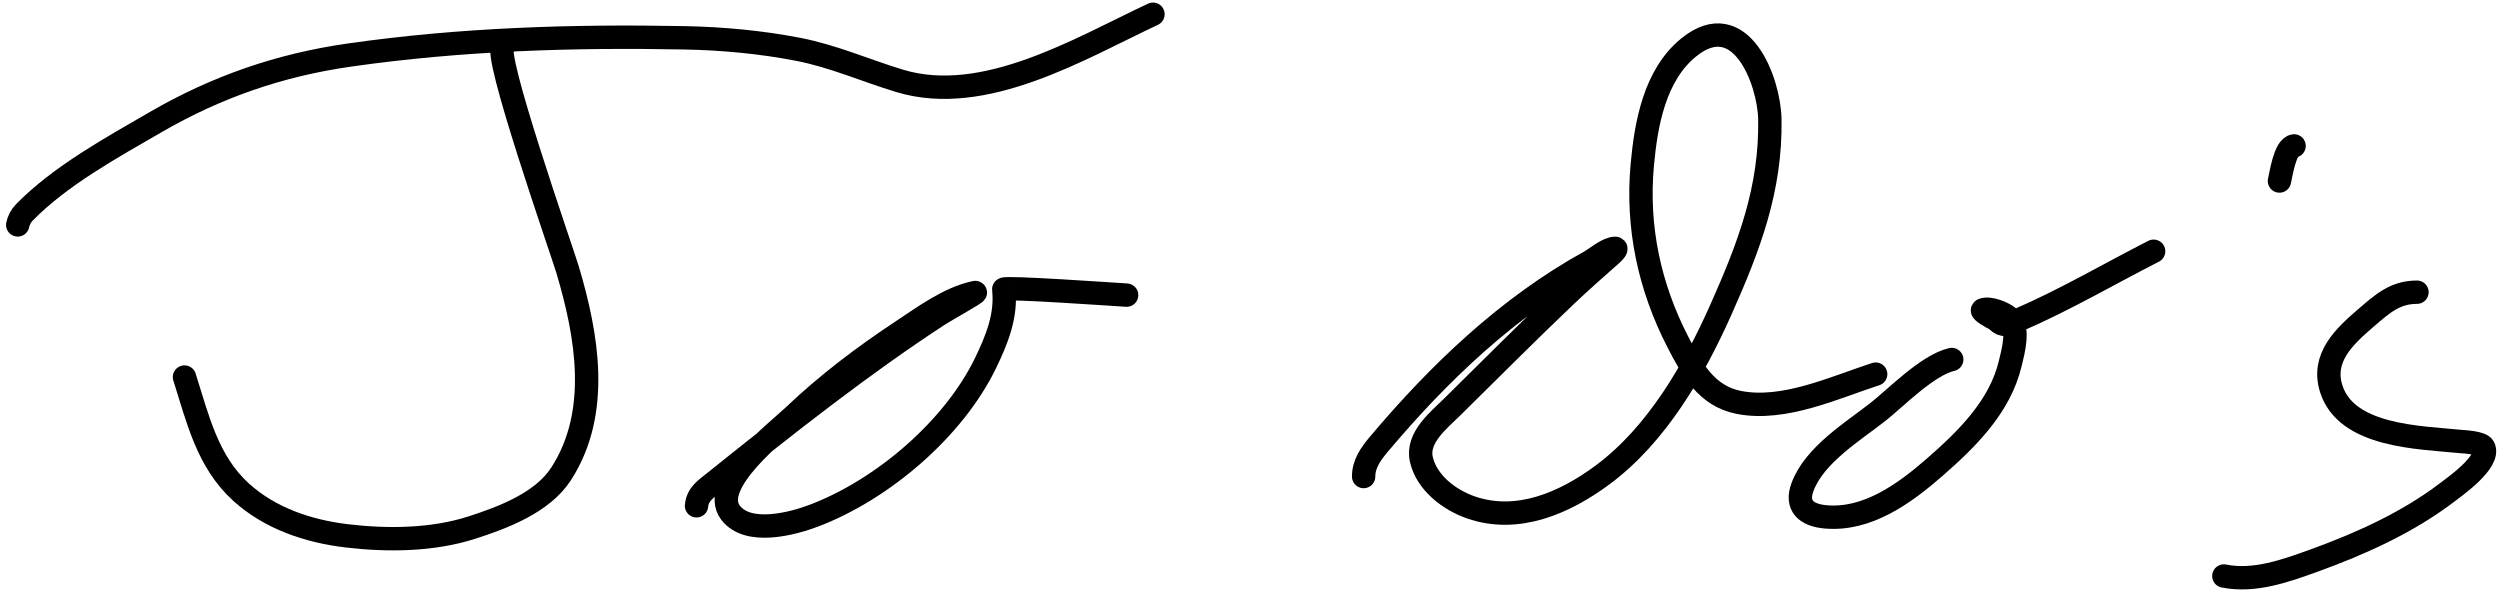 <svg width="321" height="76" viewBox="0 0 321 76" fill="none" xmlns="http://www.w3.org/2000/svg">
<path d="M2.274 28.878C2.373 28.331 2.725 27.683 3.108 27.291C7.724 22.57 14.341 18.948 19.973 15.687C27.843 11.129 35.949 8.342 44.873 7.067C59.151 5.027 73.482 4.577 87.889 4.854C92.748 4.948 97.726 5.408 102.499 6.336C107.024 7.216 111.137 9.057 115.523 10.385C126.393 13.677 138.674 6.225 148.041 1.828" stroke="black" stroke-width="3" stroke-linecap="round"/>
<path d="M64.638 5.961C63.025 6.162 72.204 32.358 72.882 34.638C75.392 43.08 77.133 52.921 72.068 60.811C69.671 64.545 64.585 66.454 60.589 67.741C55.547 69.364 49.797 69.424 44.559 68.805C39.613 68.221 34.675 66.578 30.93 63.17C26.627 59.252 25.385 53.748 23.688 48.413" stroke="black" stroke-width="3" stroke-linecap="round"/>
<path d="M89.433 64.944C89.568 63.468 90.587 62.829 91.75 61.897C101.026 54.463 110.584 46.894 120.553 40.399C121.32 39.899 125.653 37.467 125.207 37.56C121.852 38.267 118.62 40.666 115.836 42.507C110.909 45.766 106.193 49.324 101.915 53.402C99.855 55.365 91.008 62.152 93.796 65.82C96.046 68.782 101.756 67.259 104.544 66.196C113.342 62.845 122.448 55.066 126.543 46.619C128.007 43.6 129.254 40.5 128.881 37.143C128.842 36.797 143.438 37.825 144.66 37.894" stroke="black" stroke-width="3" stroke-linecap="round"/>
<path d="M175.091 61.187C175.091 59.546 176.01 58.273 177.052 57.033C184.746 47.893 193.645 39.389 204.123 33.615C204.929 33.172 206.41 31.883 207.4 31.883C207.674 31.883 207.189 32.412 206.982 32.593C204.908 34.416 202.847 36.239 200.846 38.145C195.988 42.772 191.264 47.526 186.486 52.233C184.765 53.929 181.872 56.186 182.5 58.975C183.176 61.98 186.095 64.193 188.866 65.153C194.869 67.232 200.925 64.57 205.772 60.978C212.737 55.818 217.514 47.501 220.966 39.752C224.579 31.643 227.404 24.259 227.249 15.311C227.163 10.392 223.489 0.692 216.834 6.086C212.444 9.644 211.341 15.944 210.865 21.218C210.145 29.181 211.792 36.853 215.456 43.947C217.253 47.426 219.104 50.852 223.262 51.669C229.043 52.806 235.487 49.776 240.836 48.038" stroke="black" stroke-width="3" stroke-linecap="round"/>
<path d="M250.604 46.159C247.486 46.879 243.441 51.066 241.191 52.838C237.952 55.39 232.988 58.382 231.444 62.523C230.536 64.957 231.941 66.138 234.366 66.363C239.774 66.865 244.583 63.339 248.433 59.976C252.594 56.343 256.806 52.191 258.118 46.66C258.464 45.203 259.401 42.013 257.888 40.733C257.248 40.191 255.468 39.443 254.591 39.794C254.251 39.929 255.888 40.827 256.052 40.9C256.413 41.061 256.638 41.416 256.991 41.568C257.672 41.859 258.533 41.364 259.078 41.129C265.068 38.548 270.726 35.218 276.527 32.259" stroke="black" stroke-width="3" stroke-linecap="round"/>
<path d="M294.56 18.734C293.378 18.882 292.882 22.438 292.681 23.242" stroke="black" stroke-width="3" stroke-linecap="round"/>
<path d="M310.339 37.519C307.529 37.519 305.941 38.968 303.764 40.837C300.994 43.215 298.092 45.931 299.318 49.875C301.245 56.068 310.625 56.156 315.849 56.679C316.417 56.736 318.589 56.817 318.896 57.43C319.806 59.251 315.133 62.529 314.179 63.253C309.085 67.12 303.049 69.837 297.064 71.999C293.394 73.324 289.44 74.74 285.543 73.96" stroke="black" stroke-width="3" stroke-linecap="round"/>
</svg>

